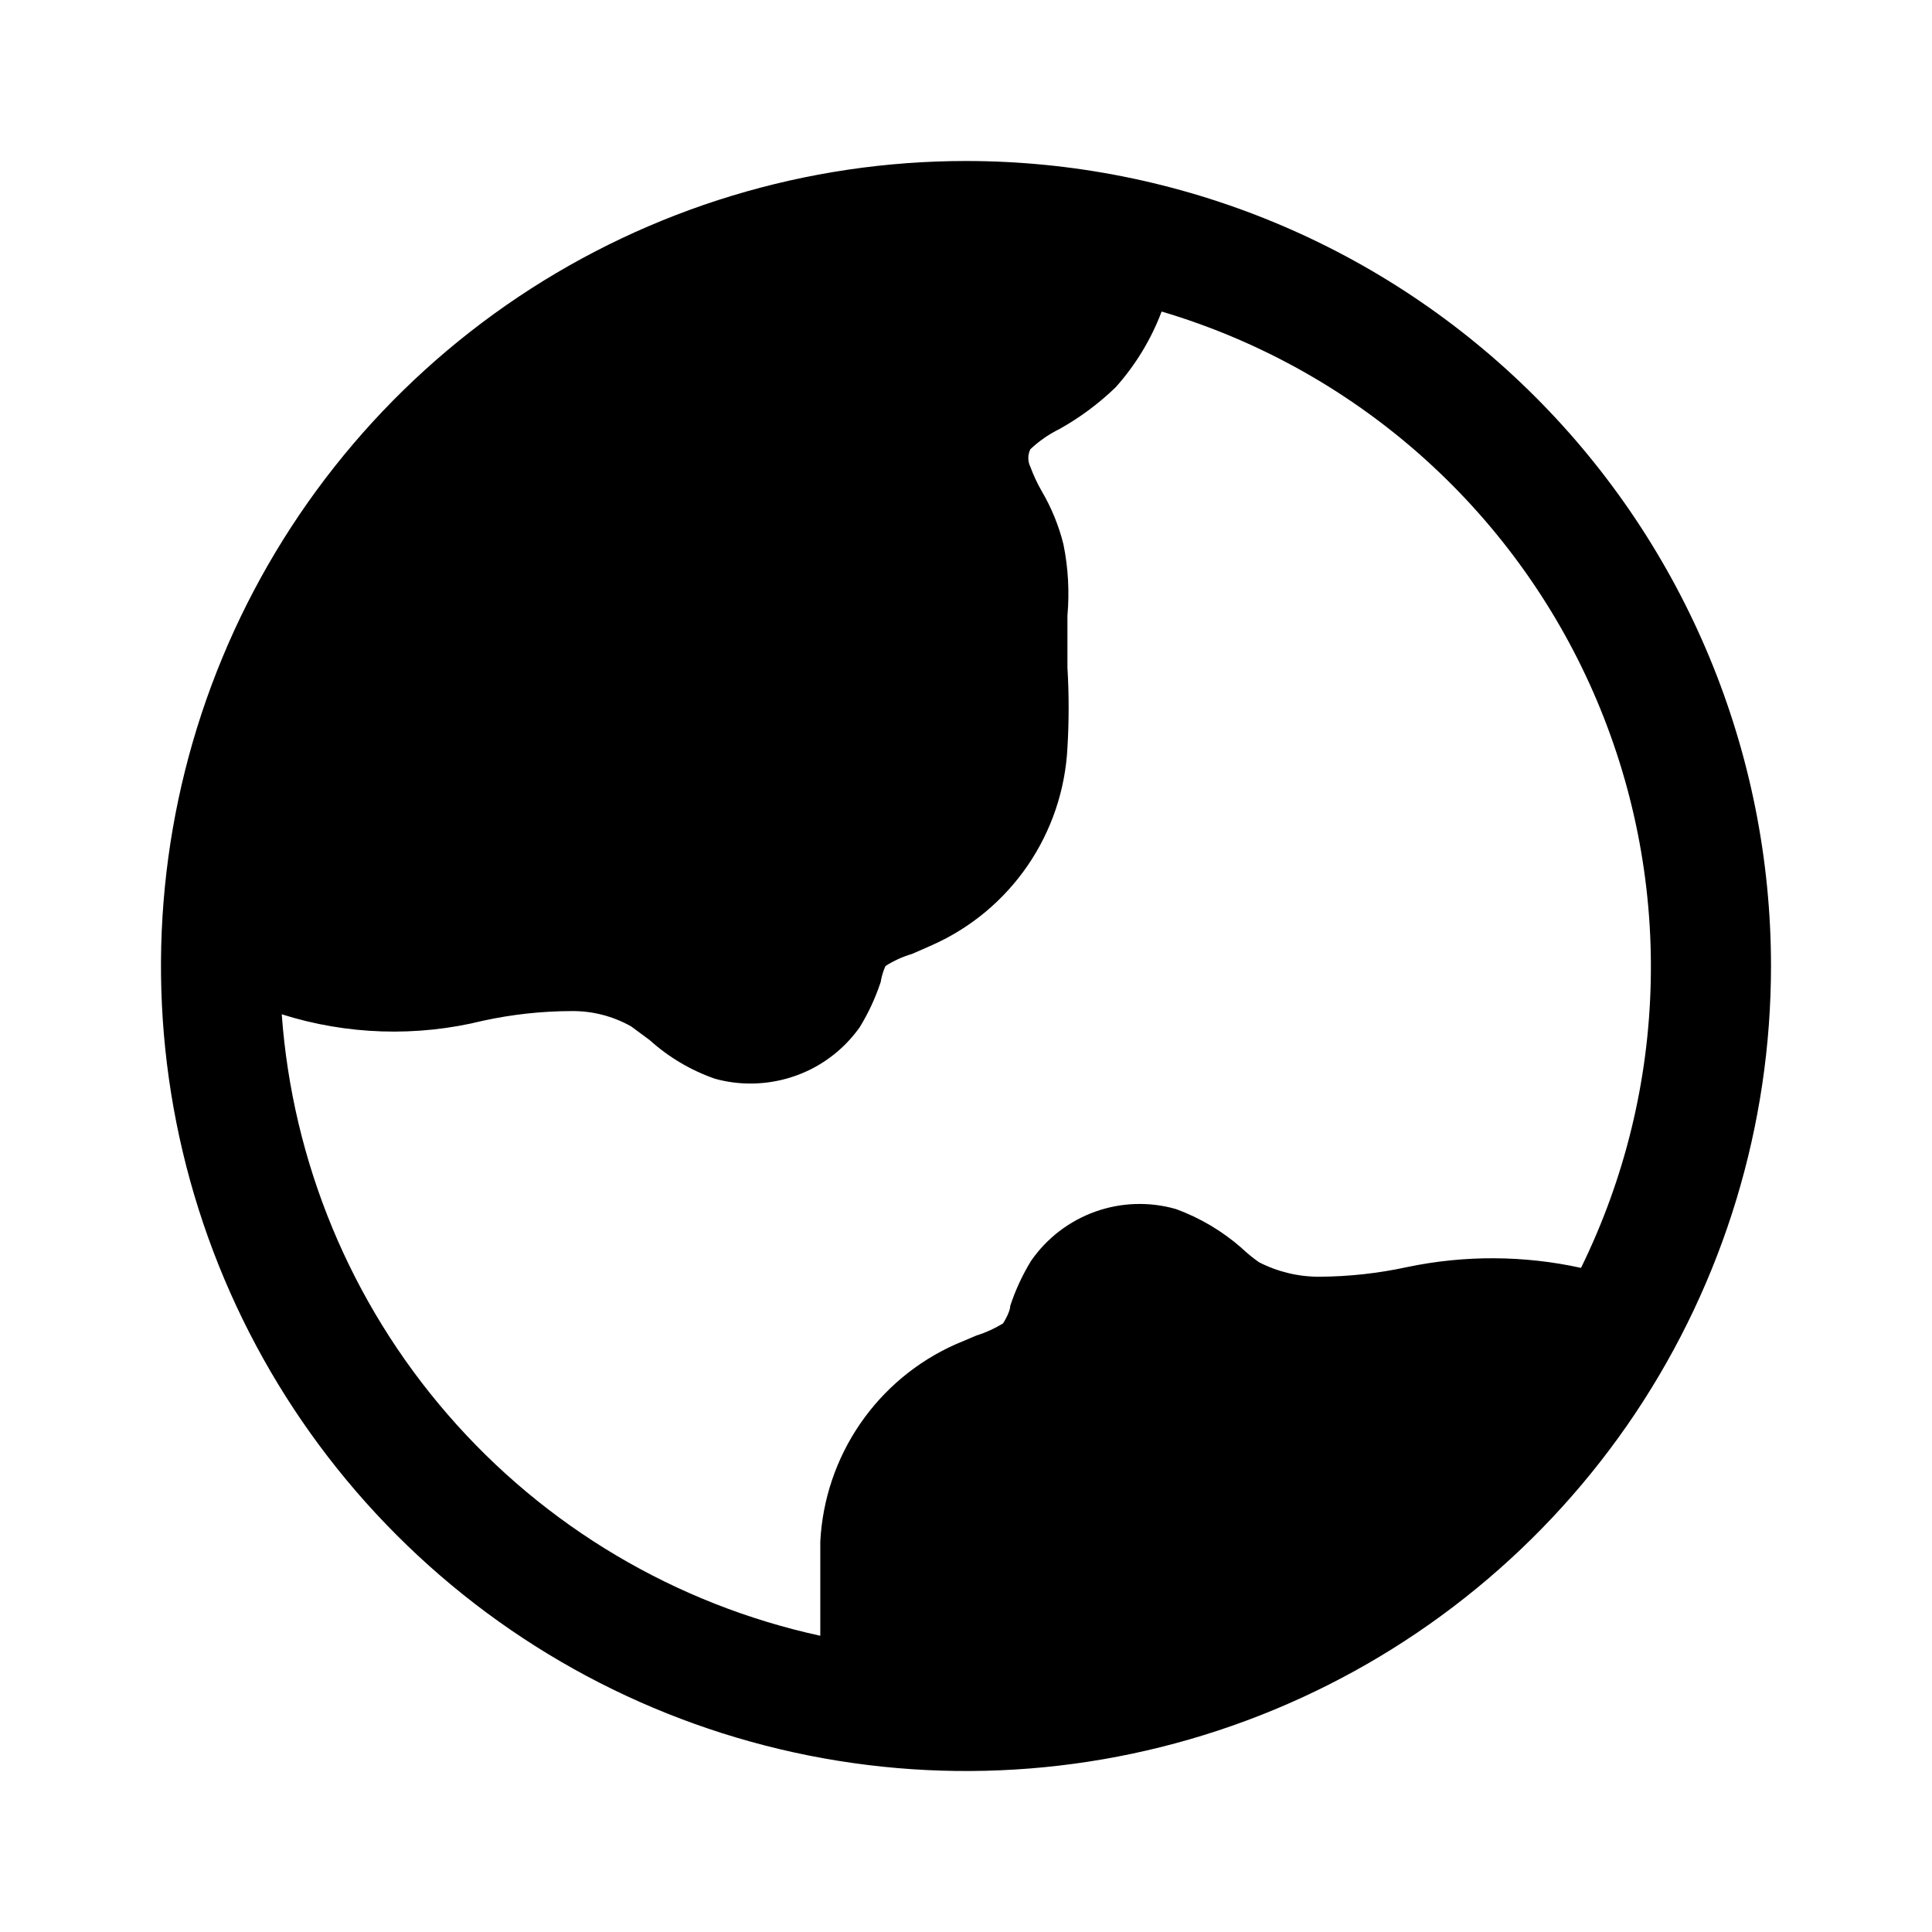 <svg width="24" height="24" viewBox="0 0 24 24" fill="none" xmlns="http://www.w3.org/2000/svg">
<path d="M12 2C10.022 2 8.089 2.586 6.444 3.685C4.8 4.784 3.518 6.346 2.761 8.173C2.004 10 1.806 12.011 2.192 13.951C2.578 15.891 3.53 17.672 4.929 19.071C6.327 20.47 8.109 21.422 10.049 21.808C11.989 22.194 14 21.996 15.827 21.239C17.654 20.482 19.216 19.2 20.315 17.556C21.413 15.911 22 13.978 22 12C22 9.348 20.946 6.804 19.071 4.929C17.196 3.054 14.652 2 12 2V2ZM17.48 15.74C17.122 15.818 16.756 15.858 16.39 15.86C16.129 15.861 15.872 15.799 15.64 15.68C15.562 15.626 15.489 15.565 15.42 15.5C15.182 15.292 14.907 15.129 14.61 15.02C14.281 14.925 13.93 14.936 13.607 15.051C13.284 15.166 13.006 15.379 12.81 15.66C12.702 15.836 12.615 16.024 12.55 16.22C12.55 16.29 12.48 16.41 12.46 16.44C12.357 16.503 12.246 16.554 12.13 16.59L11.87 16.7C11.391 16.913 10.981 17.255 10.684 17.688C10.388 18.12 10.217 18.626 10.19 19.15C10.19 19.48 10.19 19.81 10.19 20.15V20.32C8.391 19.928 6.767 18.964 5.562 17.572C4.356 16.181 3.633 14.437 3.5 12.6C4.31 12.856 5.175 12.884 6 12.68C6.361 12.601 6.73 12.561 7.1 12.56C7.359 12.557 7.614 12.623 7.84 12.75L8.07 12.92C8.305 13.132 8.581 13.296 8.88 13.4C9.026 13.441 9.178 13.461 9.33 13.46C9.595 13.459 9.855 13.395 10.09 13.274C10.325 13.152 10.527 12.976 10.68 12.76C10.788 12.584 10.875 12.396 10.94 12.2C10.951 12.131 10.971 12.064 11 12C11.102 11.935 11.213 11.884 11.33 11.85L11.58 11.74C12.059 11.527 12.469 11.185 12.766 10.752C13.062 10.32 13.233 9.814 13.26 9.29C13.28 8.957 13.28 8.623 13.26 8.29V7.98C13.26 7.88 13.26 7.76 13.26 7.65C13.286 7.352 13.27 7.053 13.21 6.76C13.152 6.528 13.061 6.306 12.94 6.1C12.885 6.004 12.838 5.904 12.8 5.8C12.783 5.766 12.774 5.728 12.774 5.69C12.774 5.652 12.783 5.614 12.8 5.58C12.907 5.479 13.028 5.395 13.16 5.33C13.415 5.188 13.65 5.013 13.86 4.81C14.106 4.534 14.3 4.216 14.43 3.87C15.614 4.221 16.708 4.826 17.634 5.643C18.56 6.46 19.297 7.469 19.793 8.6C20.289 9.732 20.533 10.957 20.506 12.192C20.48 13.427 20.184 14.641 19.64 15.75C18.929 15.594 18.193 15.591 17.48 15.74Z" fill="black"/>
</svg>
